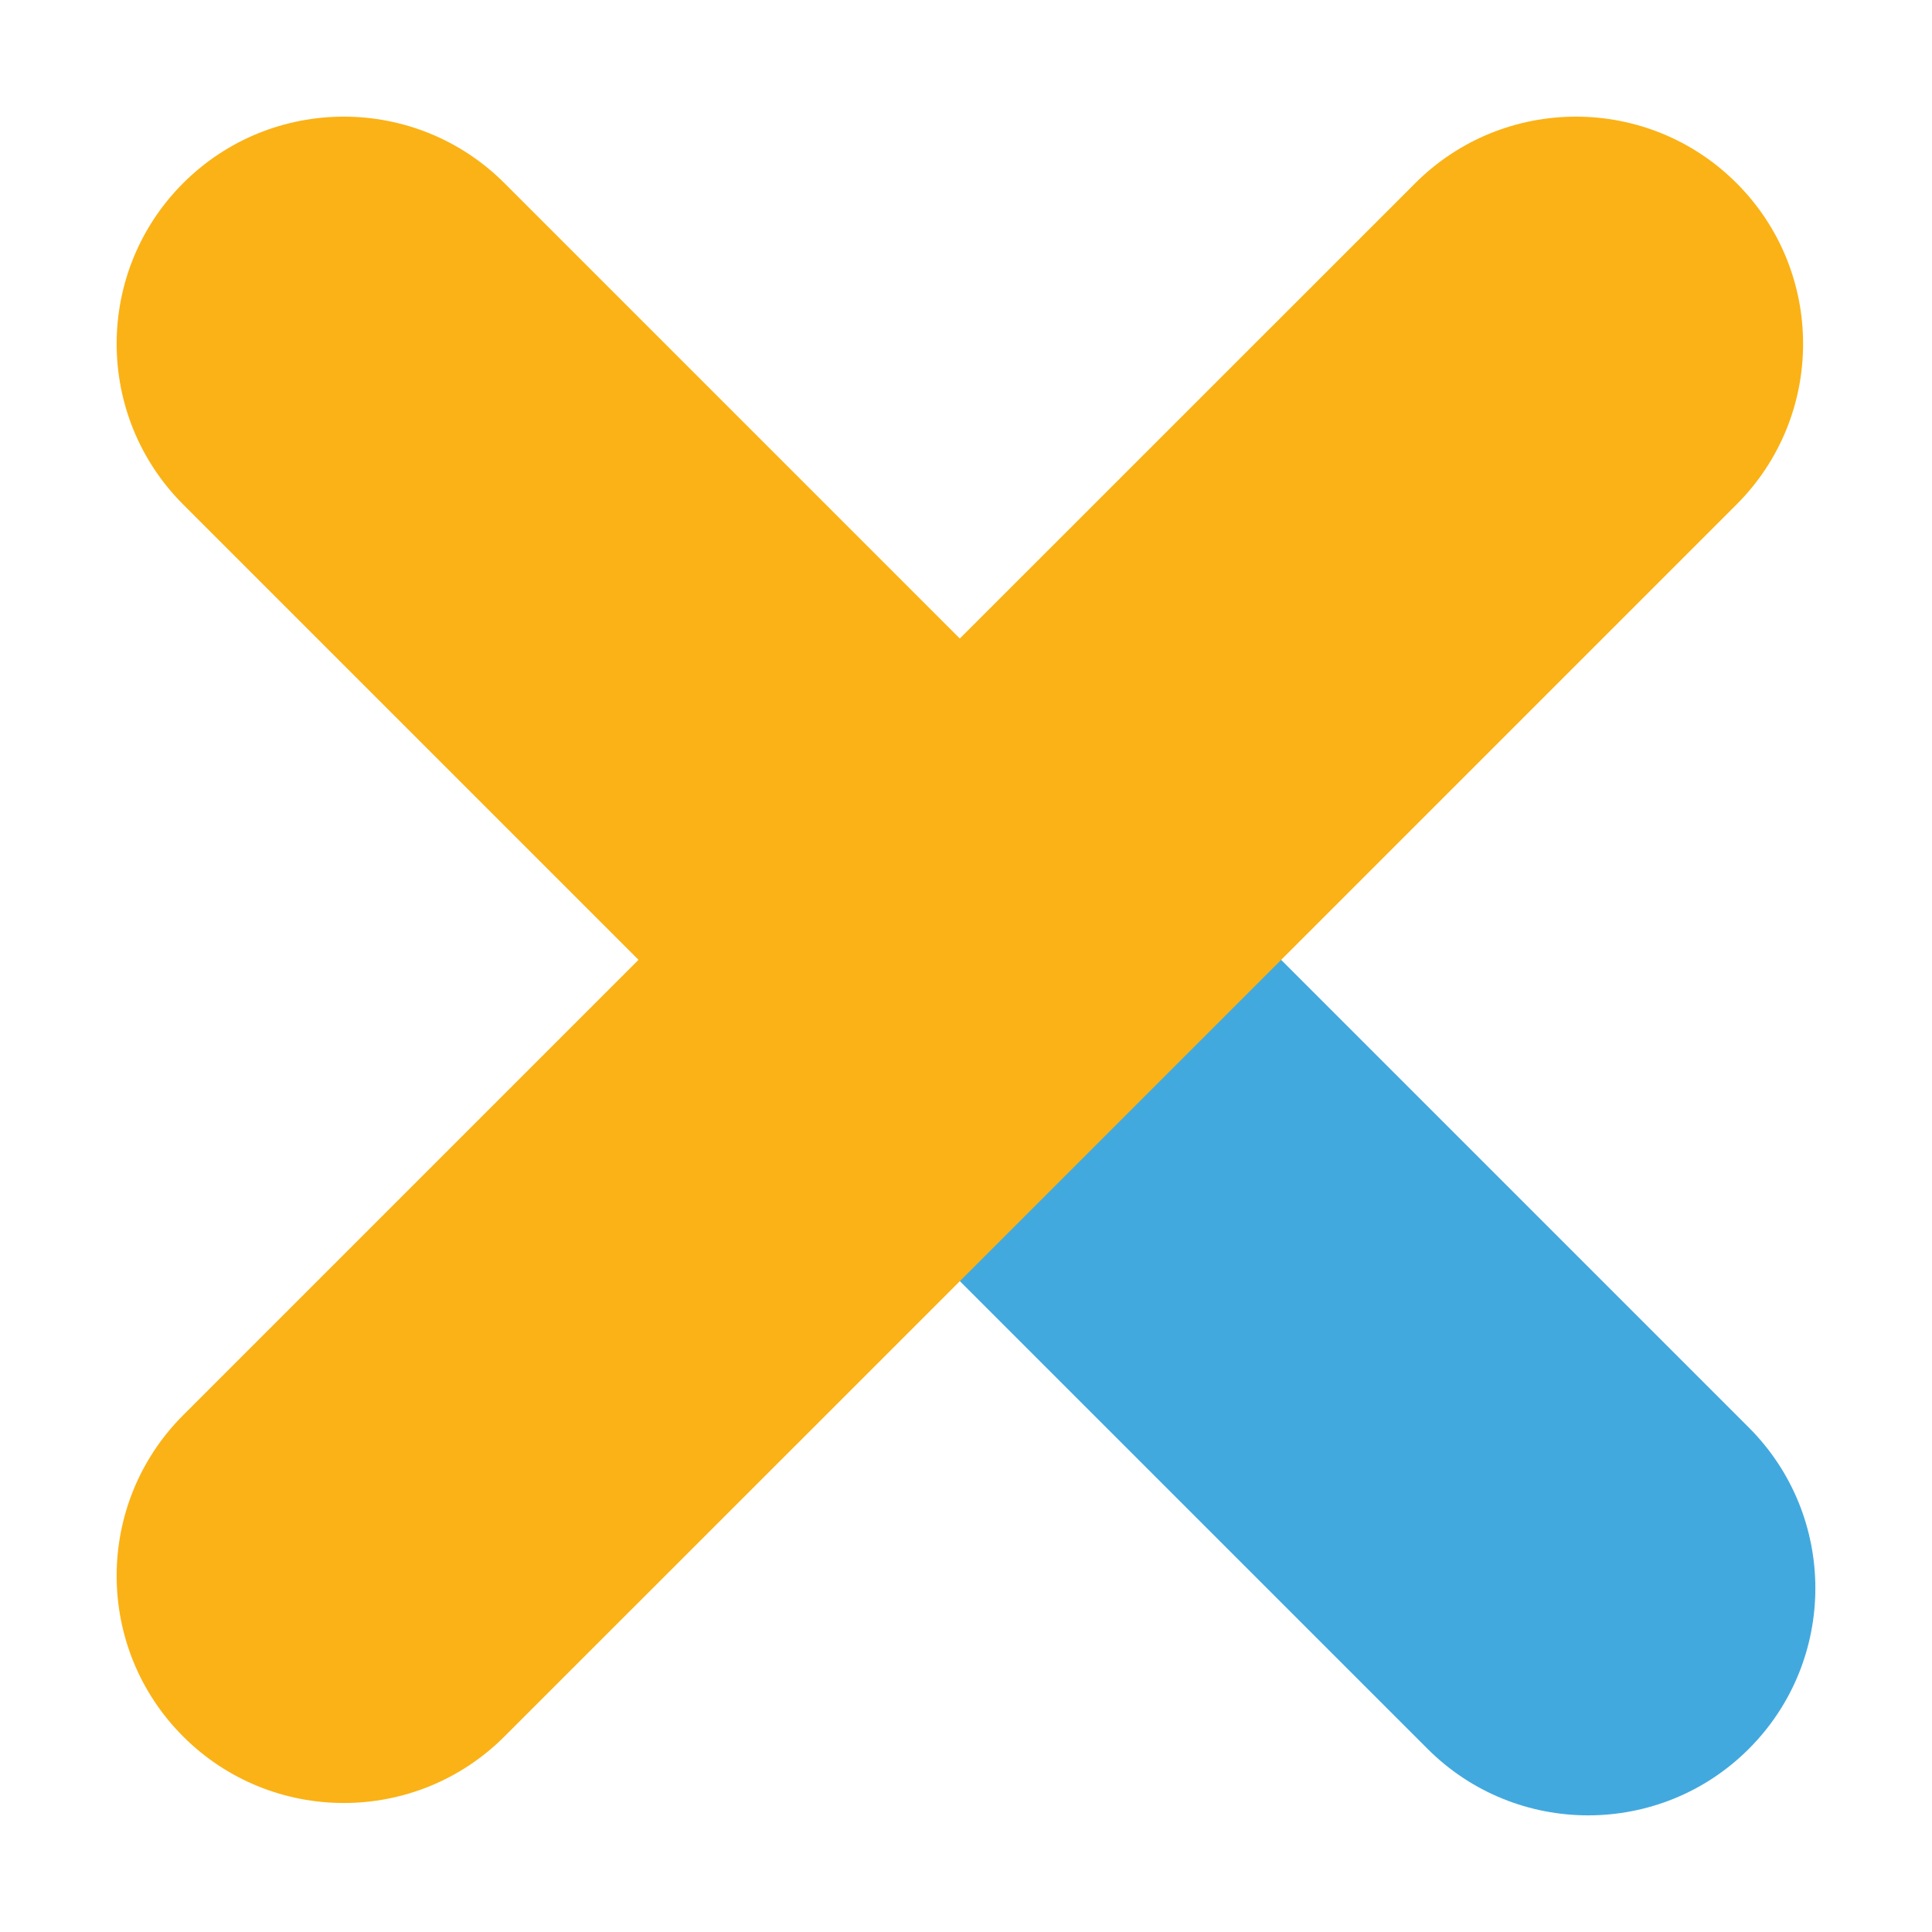 <?xml version="1.0" encoding="utf-8"?>
<!-- Generator: Adobe Illustrator 23.0.6, SVG Export Plug-In . SVG Version: 6.00 Build 0)  -->
<svg version="1.1" id="Layer_1" xmlns="http://www.w3.org/2000/svg" xmlns:xlink="http://www.w3.org/1999/xlink" x="0px" y="0px"
	 viewBox="0 0 2000 2000" style="enable-background:new 0 0 2000 2000;" xml:space="preserve">
<style type="text/css">
	.st0{fill:#42A9DF;}
	.st1{fill:#FBB216;}
</style>
<g>
	<path class="st0" d="M1109.7,777.1l700.7,700.7c91.8,91.8,91.8,240.8,0,332.6l0,0c-91.8,91.8-240.8,91.8-332.6,0l-700.7-700.7
		c-91.8-91.8-91.8-240.8,0-332.6l0,0C868.9,685.2,1017.8,685.2,1109.7,777.1z"/>
	<path class="st1" d="M840.7,1479.2L1479.9,840l0,0l317.8-317.8c91.8-91.8,91.8-240.8,0-332.6v0c-91.8-91.8-240.8-91.8-332.6,0
		L993.6,661L522.2,189.6c-91.8-91.8-240.8-91.8-332.6,0l0,0c-91.8,91.8-91.8,240.8,0,332.6L661,993.6l-471.4,471.4
		c-91.8,91.8-91.8,240.8,0,332.6l0,0c91.8,91.8,240.8,91.8,332.6,0L840.7,1479.2L840.7,1479.2z"/>
</g>
</svg>

